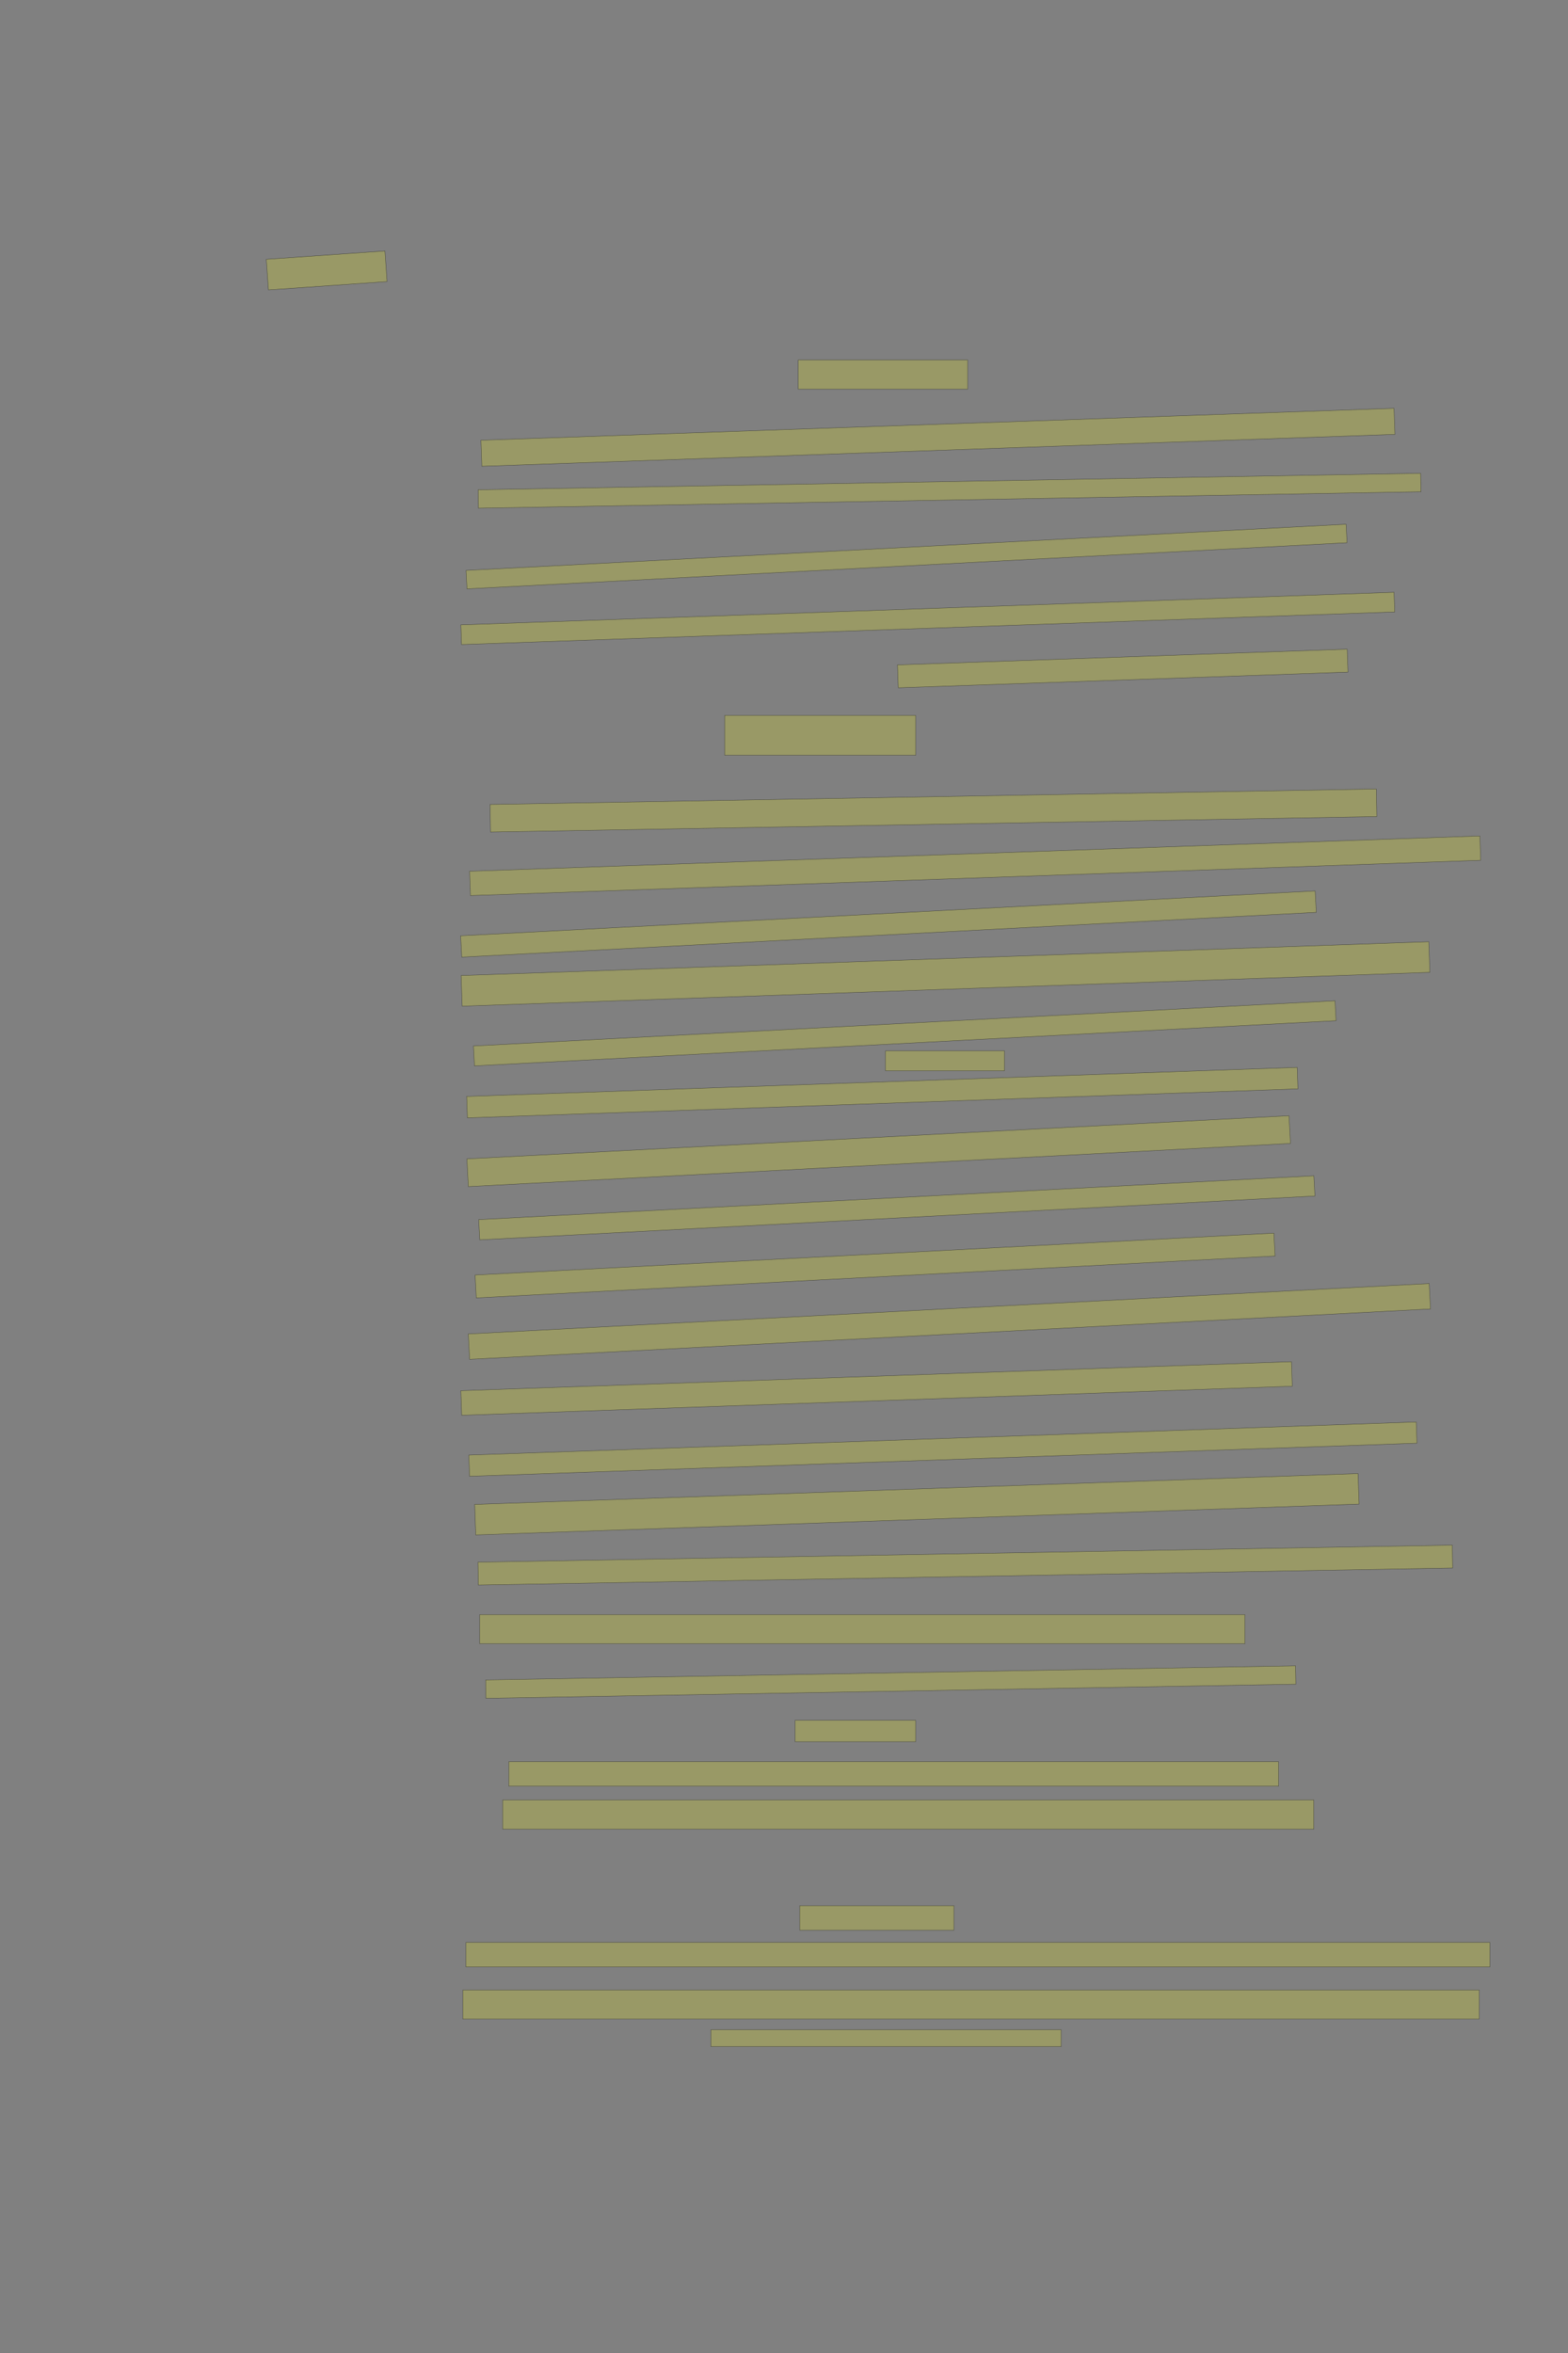<?xml version="1.0" encoding="UTF-8" standalone="no"?><svg xmlns="http://www.w3.org/2000/svg" xmlns:xlink="http://www.w3.org/1999/xlink" height="6144" width="4096">
 <rect width="100%" height="100%" fill="#808080" stroke="none"/>
 <g>
  <title>Layer 1</title>
  <rect class=" imageannotationLine imageannotationLinked" fill="#FFFF00" fill-opacity="0.2" height="80.097" id="svg_2" stroke="#000000" stroke-opacity="0.5" transform="rotate(-4, 853.378, 706.176)" width="310.55" x="698.104" xlink:href="#la" y="666.128"/>
  <rect class=" imageannotationLine imageannotationLinked" fill="#FFFF00" fill-opacity="0.2" height="76" id="svg_4" stroke="#000000" stroke-opacity="0.5" width="442.856" x="2085.141" xlink:href="#lb" y="940"/>
  <rect class=" imageannotationLine imageannotationLinked" fill="#FFFF00" fill-opacity="0.2" height="68.014" id="svg_6" stroke="#000000" stroke-opacity="0.5" transform="rotate(-2, 2450.08, 1141.83)" width="2386.68" x="1256.736" xlink:href="#lc" y="1107.82"/>
  <rect class=" imageannotationLine imageannotationLinked" fill="#FFFF00" fill-opacity="0.2" height="48.15" id="svg_8" stroke="#000000" stroke-opacity="0.5" transform="rotate(-1, 2480.46, 1281.45)" width="2462.417" x="1249.248" xlink:href="#ld" y="1257.378"/>
  <rect class=" imageannotationLine imageannotationLinked" fill="#FFFF00" fill-opacity="0.2" height="48.308" id="svg_10" stroke="#000000" stroke-opacity="0.5" transform="rotate(-3, 2368.03, 1453.3)" width="2302.085" x="1216.984" xlink:href="#le" y="1429.149"/>
  <rect class=" imageannotationLine imageannotationLinked" fill="#FFFF00" fill-opacity="0.2" height="51.38" id="svg_12" stroke="#000000" stroke-opacity="0.5" transform="rotate(-2, 2423.59, 1614.71)" width="2439.156" x="1204.011" xlink:href="#lf" y="1589.014"/>
  <rect class=" imageannotationLine imageannotationLinked" fill="#FFFF00" fill-opacity="0.2" height="59.897" id="svg_14" stroke="#000000" stroke-opacity="0.5" transform="rotate(-2, 2932.81, 1745.54)" width="1175.485" x="2345.065" xlink:href="#lg" y="1715.586"/>
  <rect class=" imageannotationLine imageannotationLinked" fill="#FFFF00" fill-opacity="0.2" height="104" id="svg_16" stroke="#000000" stroke-opacity="0.5" width="498.856" x="1893.141" xlink:href="#lh" y="1868"/>
  <rect class=" imageannotationLine imageannotationLinked" fill="#FFFF00" fill-opacity="0.2" height="72.078" id="svg_18" stroke="#000000" stroke-opacity="0.5" transform="rotate(-1, 2438.33, 2116.34)" width="2315.348" x="1280.659" xlink:href="#li" y="2080.301"/>
  <rect class=" imageannotationLine imageannotationLinked" fill="#FFFF00" fill-opacity="0.2" height="63.615" id="svg_20" stroke="#000000" stroke-opacity="0.5" transform="rotate(-2, 2547.34, 2260.64)" width="2640.621" x="1227.026" xlink:href="#lj" y="2228.832"/>
  <rect class=" imageannotationLine imageannotationLinked" fill="#FFFF00" fill-opacity="0.2" height="55.879" id="svg_22" stroke="#000000" stroke-opacity="0.5" transform="rotate(-3, 2320.85, 2412.82)" width="2235.226" x="1203.236" xlink:href="#lk" y="2384.885"/>
  <rect class=" imageannotationLine imageannotationLinked" fill="#FFFF00" fill-opacity="0.2" height="80.024" id="svg_24" stroke="#000000" stroke-opacity="0.5" transform="rotate(-2, 2469.84, 2543.14)" width="2529.336" x="1205.174" xlink:href="#ll" y="2503.124"/>
  <rect class=" imageannotationLine imageannotationLinked" fill="#FFFF00" fill-opacity="0.2" height="52" id="svg_26" stroke="#000000" stroke-opacity="0.5" width="310.856" x="2313.141" xlink:href="#lm" y="2744"/>
  <rect class=" imageannotationLine imageannotationLinked" fill="#FFFF00" fill-opacity="0.2" height="52.093" id="svg_28" stroke="#000000" stroke-opacity="0.5" transform="rotate(-3, 2363.44, 2698.16)" width="2253.733" x="1236.577" xlink:href="#ln" y="2672.117"/>
  <rect class=" imageannotationLine imageannotationLinked" fill="#FFFF00" fill-opacity="0.2" height="56.039" id="svg_30" stroke="#000000" stroke-opacity="0.5" transform="rotate(-2, 2304.7, 2853.04)" width="2170.761" x="1219.316" xlink:href="#lo" y="2825.024"/>
  <rect class=" imageannotationLine imageannotationLinked" fill="#FFFF00" fill-opacity="0.2" height="72.485" id="svg_32" stroke="#000000" stroke-opacity="0.5" transform="rotate(-3, 2295.31, 3005.85)" width="2150.486" x="1220.071" xlink:href="#lp" y="2969.606"/>
  <rect class=" imageannotationLine imageannotationLinked" fill="#FFFF00" fill-opacity="0.2" height="52.931" id="svg_34" stroke="#000000" stroke-opacity="0.5" transform="rotate(-3, 2342.69, 3153.78)" width="2184.553" x="1250.413" xlink:href="#lq" y="3127.319"/>
  <rect class=" imageannotationLine imageannotationLinked" fill="#FFFF00" fill-opacity="0.2" height="59.873" id="svg_36" stroke="#000000" stroke-opacity="0.5" transform="rotate(-3, 2285.98, 3304.44)" width="2089.539" x="1241.213" xlink:href="#lr" y="3274.504"/>
  <rect class=" imageannotationLine imageannotationLinked" fill="#FFFF00" fill-opacity="0.2" height="66.441" id="svg_38" stroke="#000000" stroke-opacity="0.5" transform="rotate(-3, 2480.03, 3450.45)" width="2513.486" x="1223.286" xlink:href="#ls" y="3417.229"/>
  <rect class=" imageannotationLine imageannotationLinked" fill="#FFFF00" fill-opacity="0.2" height="64.174" id="svg_40" stroke="#000000" stroke-opacity="0.5" transform="rotate(-2, 2289.83, 3625.49)" width="2171.041" x="1204.309" xlink:href="#lt" y="3593.406"/>
  <rect class=" imageannotationLine imageannotationLinked" fill="#FFFF00" fill-opacity="0.2" height="55.341" id="svg_42" stroke="#000000" stroke-opacity="0.5" transform="rotate(-2, 2463.1, 3783.86)" width="2476.391" x="1224.904" xlink:href="#lu" y="3756.19"/>
  <rect class=" imageannotationLine imageannotationLinked" fill="#FFFF00" fill-opacity="0.2" height="79.745" id="svg_44" stroke="#000000" stroke-opacity="0.5" transform="rotate(-2, 2395.17, 3927.84)" width="2308.912" x="1240.712" xlink:href="#lv" y="3887.967"/>
  <rect class=" imageannotationLine imageannotationLinked" fill="#FFFF00" fill-opacity="0.2" height="59.73" id="svg_46" stroke="#000000" stroke-opacity="0.5" transform="rotate(-1, 2521.67, 4086.66)" width="2545.637" x="1248.857" xlink:href="#lw" y="4056.799"/>
  <rect class=" imageannotationLine imageannotationLinked" fill="#FFFF00" fill-opacity="0.2" height="76" id="svg_48" stroke="#000000" stroke-opacity="0.5" width="1998.857" x="1253.142" xlink:href="#lx" y="4216"/>
  <rect class=" imageannotationLine imageannotationLinked" fill="#FFFF00" fill-opacity="0.2" height="47.941" id="svg_50" stroke="#000000" stroke-opacity="0.5" transform="rotate(-1, 2326.83, 4392.1)" width="2115.957" x="1268.849" xlink:href="#ly" y="4368.13"/>
  <rect class=" imageannotationLine imageannotationLinked" fill="#FFFF00" fill-opacity="0.2" height="56" id="svg_52" stroke="#000000" stroke-opacity="0.5" width="314.856" x="2077.141" xlink:href="#lz" y="4492"/>
  <rect class=" imageannotationLine imageannotationLinked" fill="#FFFF00" fill-opacity="0.2" height="64" id="svg_54" stroke="#000000" stroke-opacity="0.5" width="2010.857" x="1329.142" xlink:href="#laa" y="4600"/>
  <rect class=" imageannotationLine imageannotationLinked" fill="#FFFF00" fill-opacity="0.2" height="76" id="svg_56" stroke="#000000" stroke-opacity="0.5" width="2118.857" x="1313.142" xlink:href="#lab" y="4700"/>
  <rect class=" imageannotationLine imageannotationLinked" fill="#FFFF00" fill-opacity="0.2" height="64" id="svg_58" stroke="#000000" stroke-opacity="0.5" width="402.856" x="2089.141" xlink:href="#lac" y="4976"/>
  <rect class=" imageannotationLine imageannotationLinked" fill="#FFFF00" fill-opacity="0.2" height="64" id="svg_60" stroke="#000000" stroke-opacity="0.5" width="2674.857" x="1217.142" xlink:href="#lad" y="5072"/>
  <rect class=" imageannotationLine imageannotationLinked" fill="#FFFF00" fill-opacity="0.2" height="76" id="svg_62" stroke="#000000" stroke-opacity="0.5" width="2654.857" x="1209.142" xlink:href="#lae" y="5196"/>
  <rect class=" imageannotationLine imageannotationLinked" fill="#FFFF00" fill-opacity="0.2" height="44" id="svg_64" stroke="#000000" stroke-opacity="0.5" width="914.856" x="1857.141" xlink:href="#laf" y="5300"/>
 </g>

</svg>